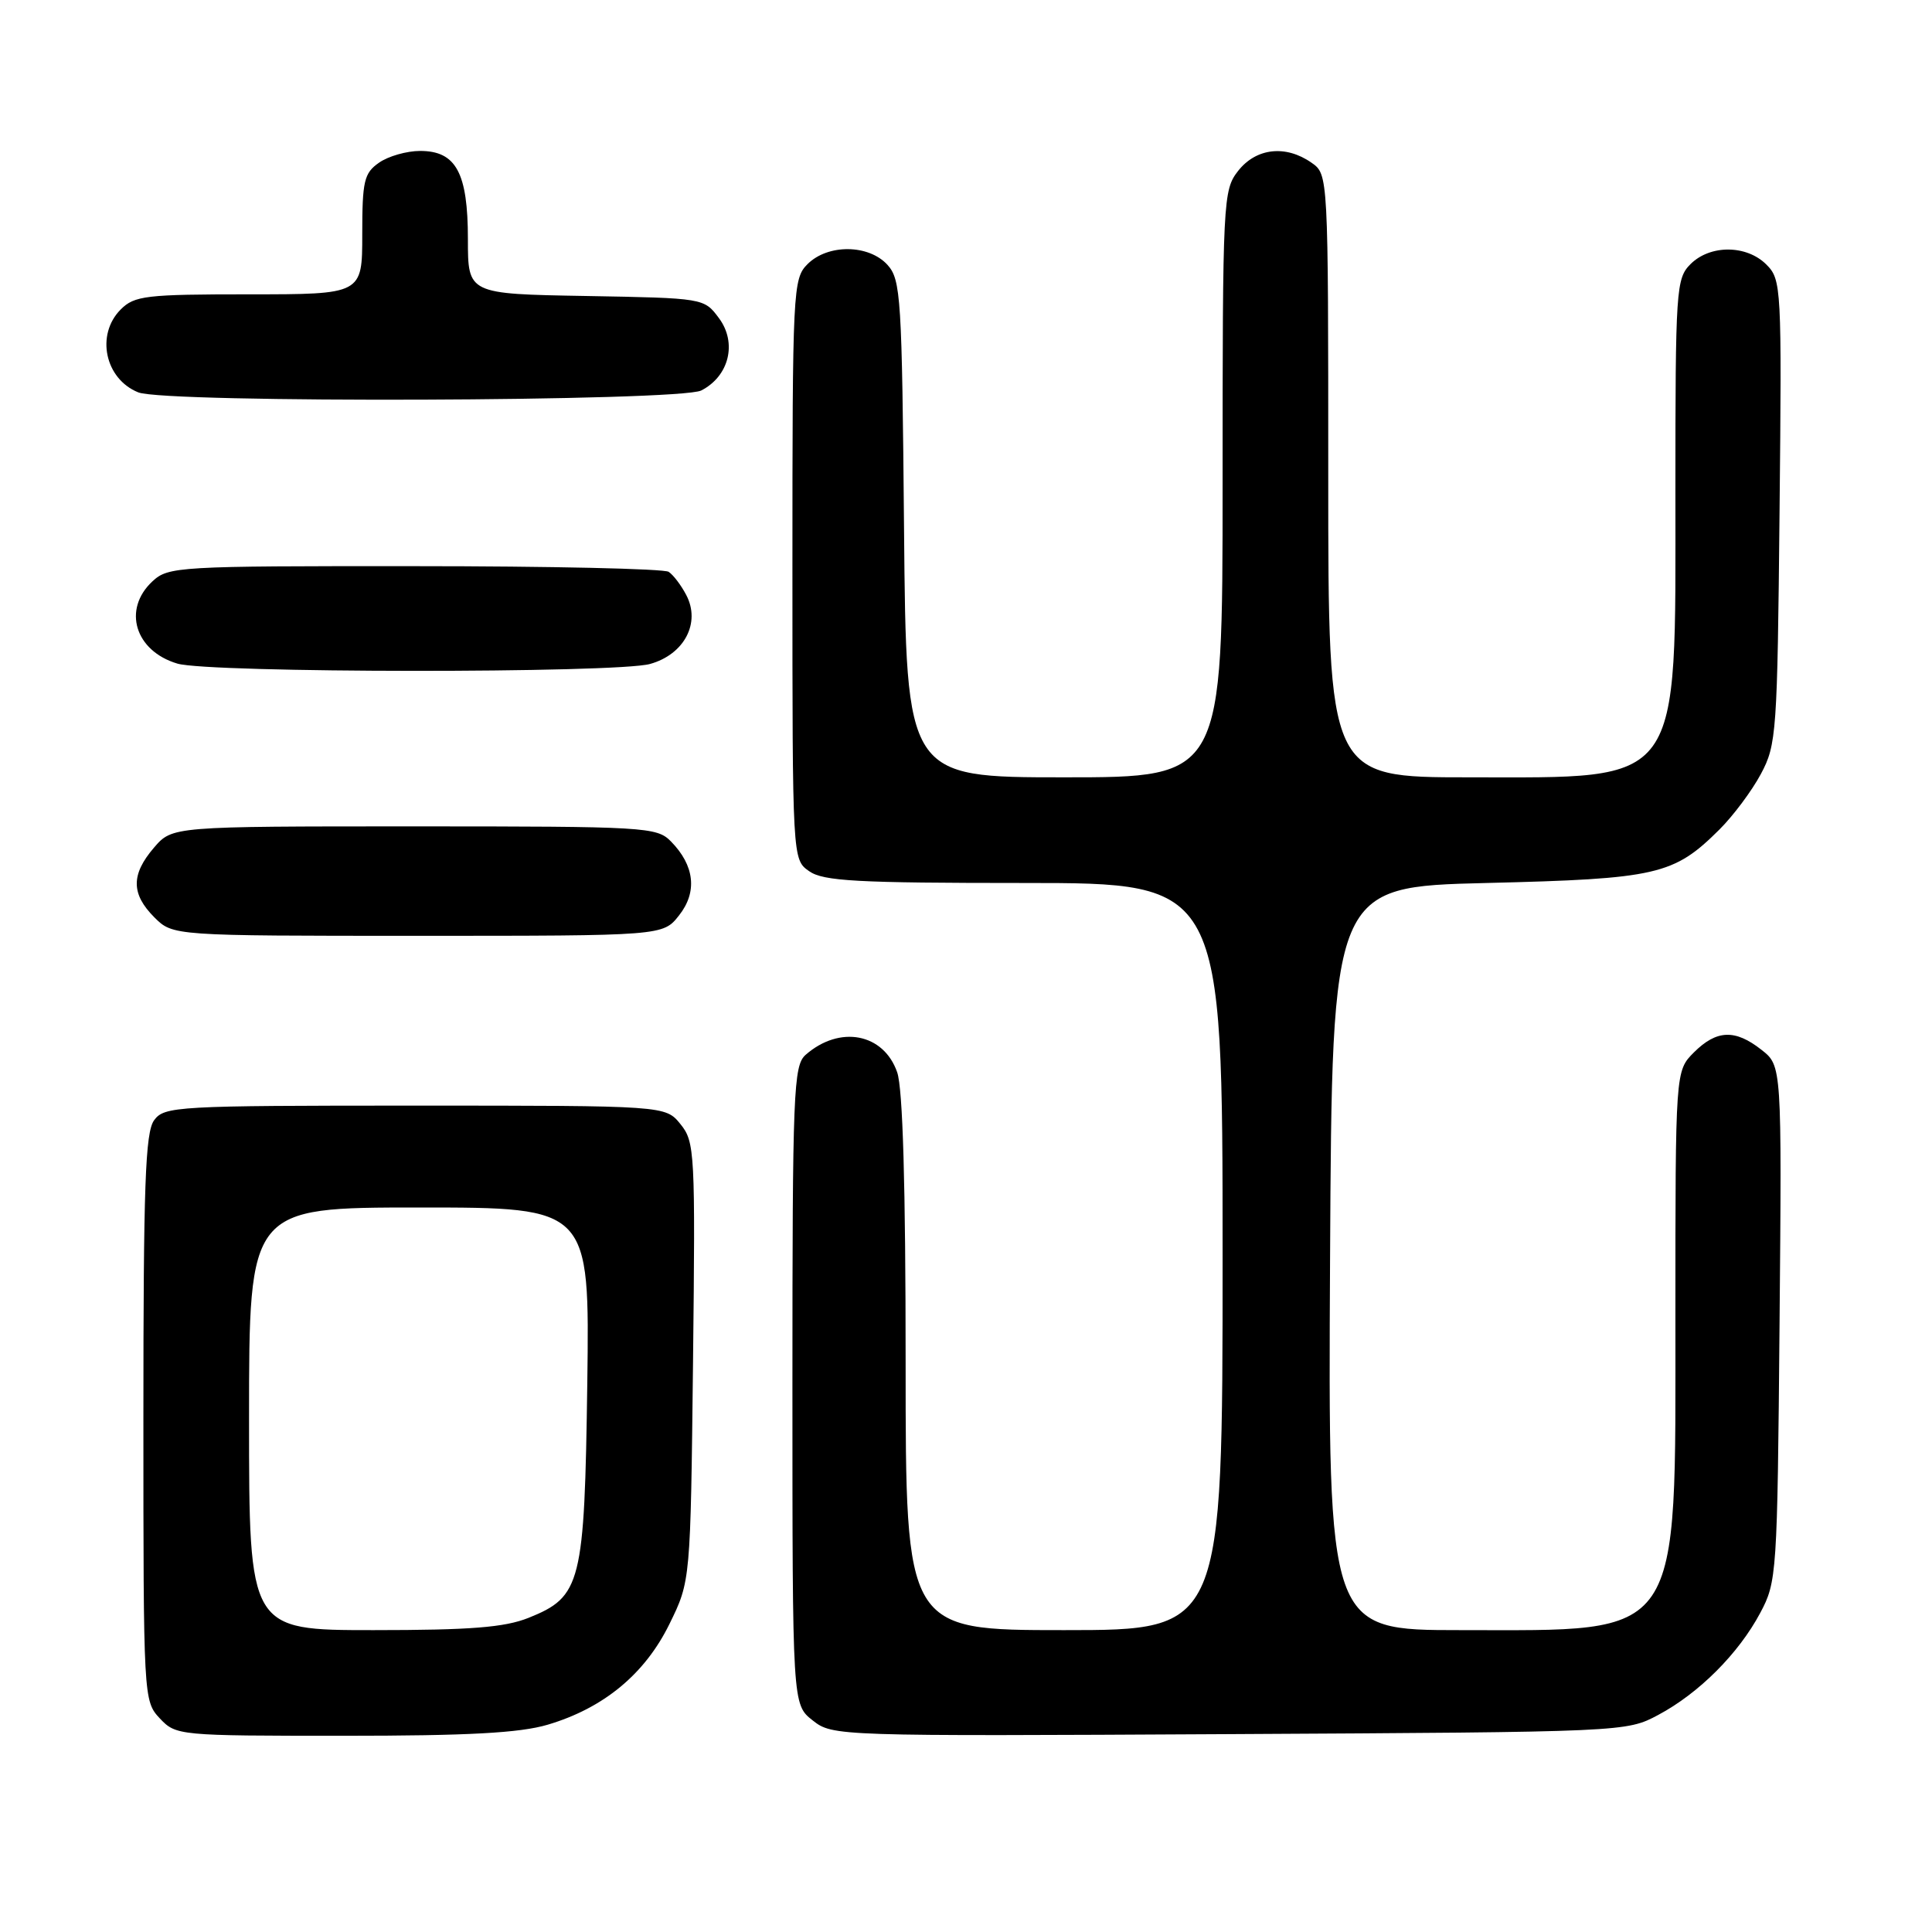 <?xml version="1.0" encoding="UTF-8" standalone="no"?>
<!DOCTYPE svg PUBLIC "-//W3C//DTD SVG 1.1//EN" "http://www.w3.org/Graphics/SVG/1.1/DTD/svg11.dtd" >
<svg xmlns="http://www.w3.org/2000/svg" xmlns:xlink="http://www.w3.org/1999/xlink" version="1.1" viewBox="0 0 256 256">
 <g >
 <path fill="currentColor"
d=" M 72.58 228.53 C 79.99 226.33 85.45 221.82 88.70 215.20 C 91.50 209.50 91.50 209.50 91.83 180.46 C 92.14 152.69 92.07 151.30 90.17 148.96 C 88.18 146.50 88.18 146.50 55.01 146.50 C 23.33 146.50 21.78 146.59 20.42 148.44 C 19.25 150.04 19.00 157.07 19.00 187.88 C 19.00 225.00 19.02 225.39 21.17 227.69 C 23.32 229.97 23.64 230.00 45.49 230.00 C 62.04 230.00 68.88 229.63 72.58 228.53 Z  M 219.72 227.24 C 225.11 224.37 230.37 219.11 233.24 213.72 C 235.44 209.61 235.51 208.59 235.80 175.36 C 236.10 141.22 236.10 141.22 233.41 139.11 C 229.91 136.35 227.46 136.45 224.45 139.45 C 222.00 141.91 222.00 141.91 222.00 174.20 C 221.99 217.79 223.21 216.00 193.52 216.00 C 175.98 216.00 175.98 216.00 176.24 166.75 C 176.50 117.50 176.50 117.50 197.00 117.00 C 219.59 116.45 221.78 115.94 227.83 109.92 C 229.66 108.10 232.14 104.78 233.33 102.55 C 235.40 98.69 235.51 97.08 235.80 67.80 C 236.10 37.97 236.05 37.05 234.05 35.05 C 231.43 32.43 226.60 32.40 224.00 35.00 C 222.09 36.91 222.00 38.33 222.00 65.10 C 222.00 104.59 223.15 103.00 194.60 103.00 C 176.00 103.00 176.00 103.00 176.00 63.06 C 176.00 23.11 176.00 23.11 173.78 21.56 C 170.37 19.17 166.46 19.60 164.07 22.63 C 162.06 25.20 162.00 26.33 162.00 64.13 C 162.00 103.00 162.00 103.00 141.04 103.00 C 120.08 103.00 120.08 103.00 119.79 70.10 C 119.52 39.39 119.37 37.07 117.60 35.10 C 115.11 32.36 109.69 32.31 107.00 35.00 C 105.07 36.93 105.00 38.33 105.00 75.44 C 105.00 113.89 105.00 113.89 107.22 115.44 C 109.10 116.76 113.56 117.00 135.72 117.00 C 162.00 117.00 162.00 117.00 162.00 166.50 C 162.00 216.00 162.00 216.00 141.00 216.00 C 120.00 216.00 120.00 216.00 120.00 180.65 C 120.00 157.09 119.63 144.22 118.88 142.08 C 117.08 136.91 111.27 135.81 106.75 139.77 C 105.14 141.19 105.00 144.58 105.00 183.58 C 105.00 225.85 105.00 225.85 107.68 227.96 C 110.33 230.05 110.77 230.06 162.93 229.78 C 215.32 229.50 215.51 229.49 219.72 227.24 Z  M 89.98 121.29 C 92.43 118.19 92.04 114.69 88.91 111.50 C 87.03 109.58 85.62 109.50 54.89 109.50 C 22.83 109.50 22.83 109.50 20.41 112.31 C 17.35 115.87 17.36 118.45 20.45 121.55 C 22.91 124.00 22.91 124.00 55.38 124.00 C 87.85 124.00 87.85 124.00 89.98 121.29 Z  M 86.13 87.98 C 90.67 86.72 92.88 82.53 90.93 78.84 C 90.26 77.55 89.21 76.17 88.60 75.77 C 88.00 75.36 72.85 75.02 54.94 75.02 C 23.54 75.00 22.30 75.07 20.19 77.04 C 16.21 80.75 17.89 86.26 23.50 87.93 C 27.70 89.19 81.65 89.22 86.13 87.98 Z  M 92.92 51.74 C 96.62 49.85 97.70 45.42 95.26 42.15 C 93.29 39.50 93.26 39.50 77.64 39.22 C 62.00 38.95 62.00 38.95 62.00 31.70 C 62.00 22.89 60.43 20.00 55.67 20.00 C 53.89 20.00 51.44 20.70 50.22 21.56 C 48.24 22.94 48.00 23.98 48.00 31.06 C 48.00 39.00 48.00 39.00 33.00 39.00 C 19.33 39.00 17.82 39.18 16.00 41.00 C 12.66 44.34 13.90 50.22 18.32 51.99 C 21.90 53.44 90.04 53.20 92.92 51.74 Z  M 33.00 188.00 C 33.00 160.00 33.00 160.00 55.57 160.00 C 78.13 160.00 78.13 160.00 77.82 183.25 C 77.45 209.87 77.03 211.57 70.02 214.38 C 66.85 215.64 62.35 216.00 49.48 216.00 C 33.00 216.00 33.00 216.00 33.00 188.00 Z "/>
</g>
</svg>